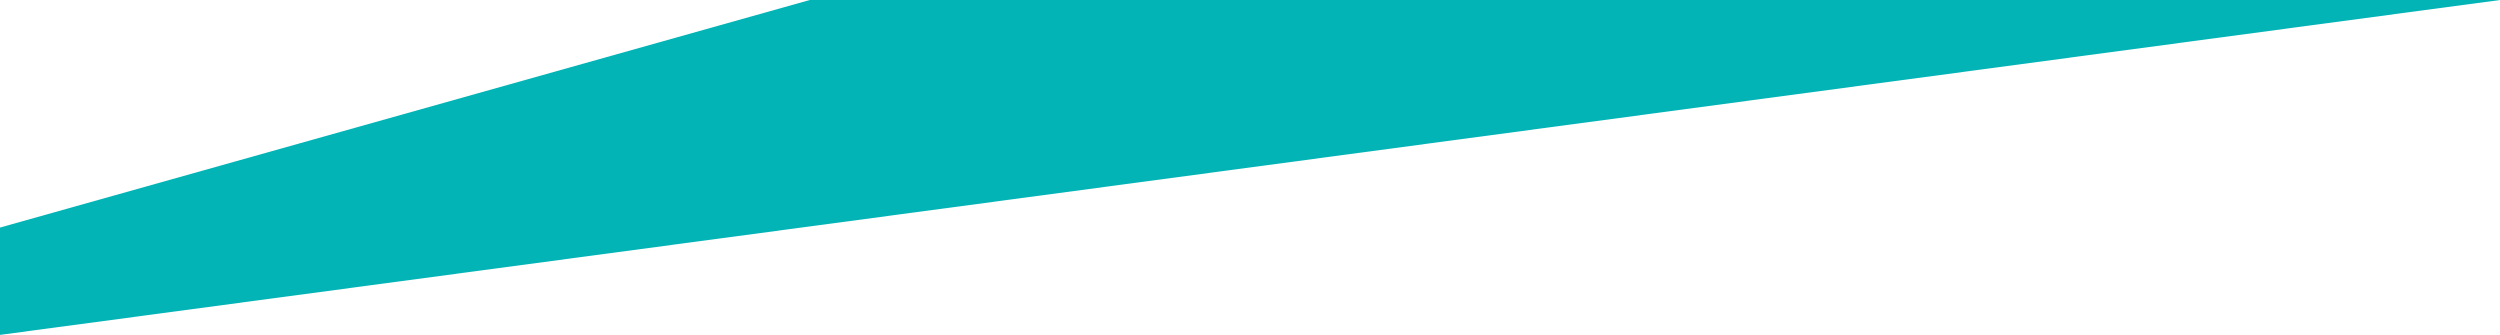 <?xml version="1.0" encoding="utf-8"?>
<!-- Generator: Adobe Illustrator 16.0.0, SVG Export Plug-In . SVG Version: 6.00 Build 0)  -->
<!DOCTYPE svg PUBLIC "-//W3C//DTD SVG 1.1//EN" "http://www.w3.org/Graphics/SVG/1.1/DTD/svg11.dtd">
<svg version="1.1" id="Capa_1" xmlns="http://www.w3.org/2000/svg" xmlns:xlink="http://www.w3.org/1999/xlink" x="0px" y="0px"
	 width="609.838px" height="81.69px" viewBox="0 0 609.838 81.69" enable-background="new 0 0 609.838 81.69" xml:space="preserve">
<polygon fill="#02B4B6" points="609.838,0 0,81.69 0,55.508 197.535,0 "/>
</svg>

